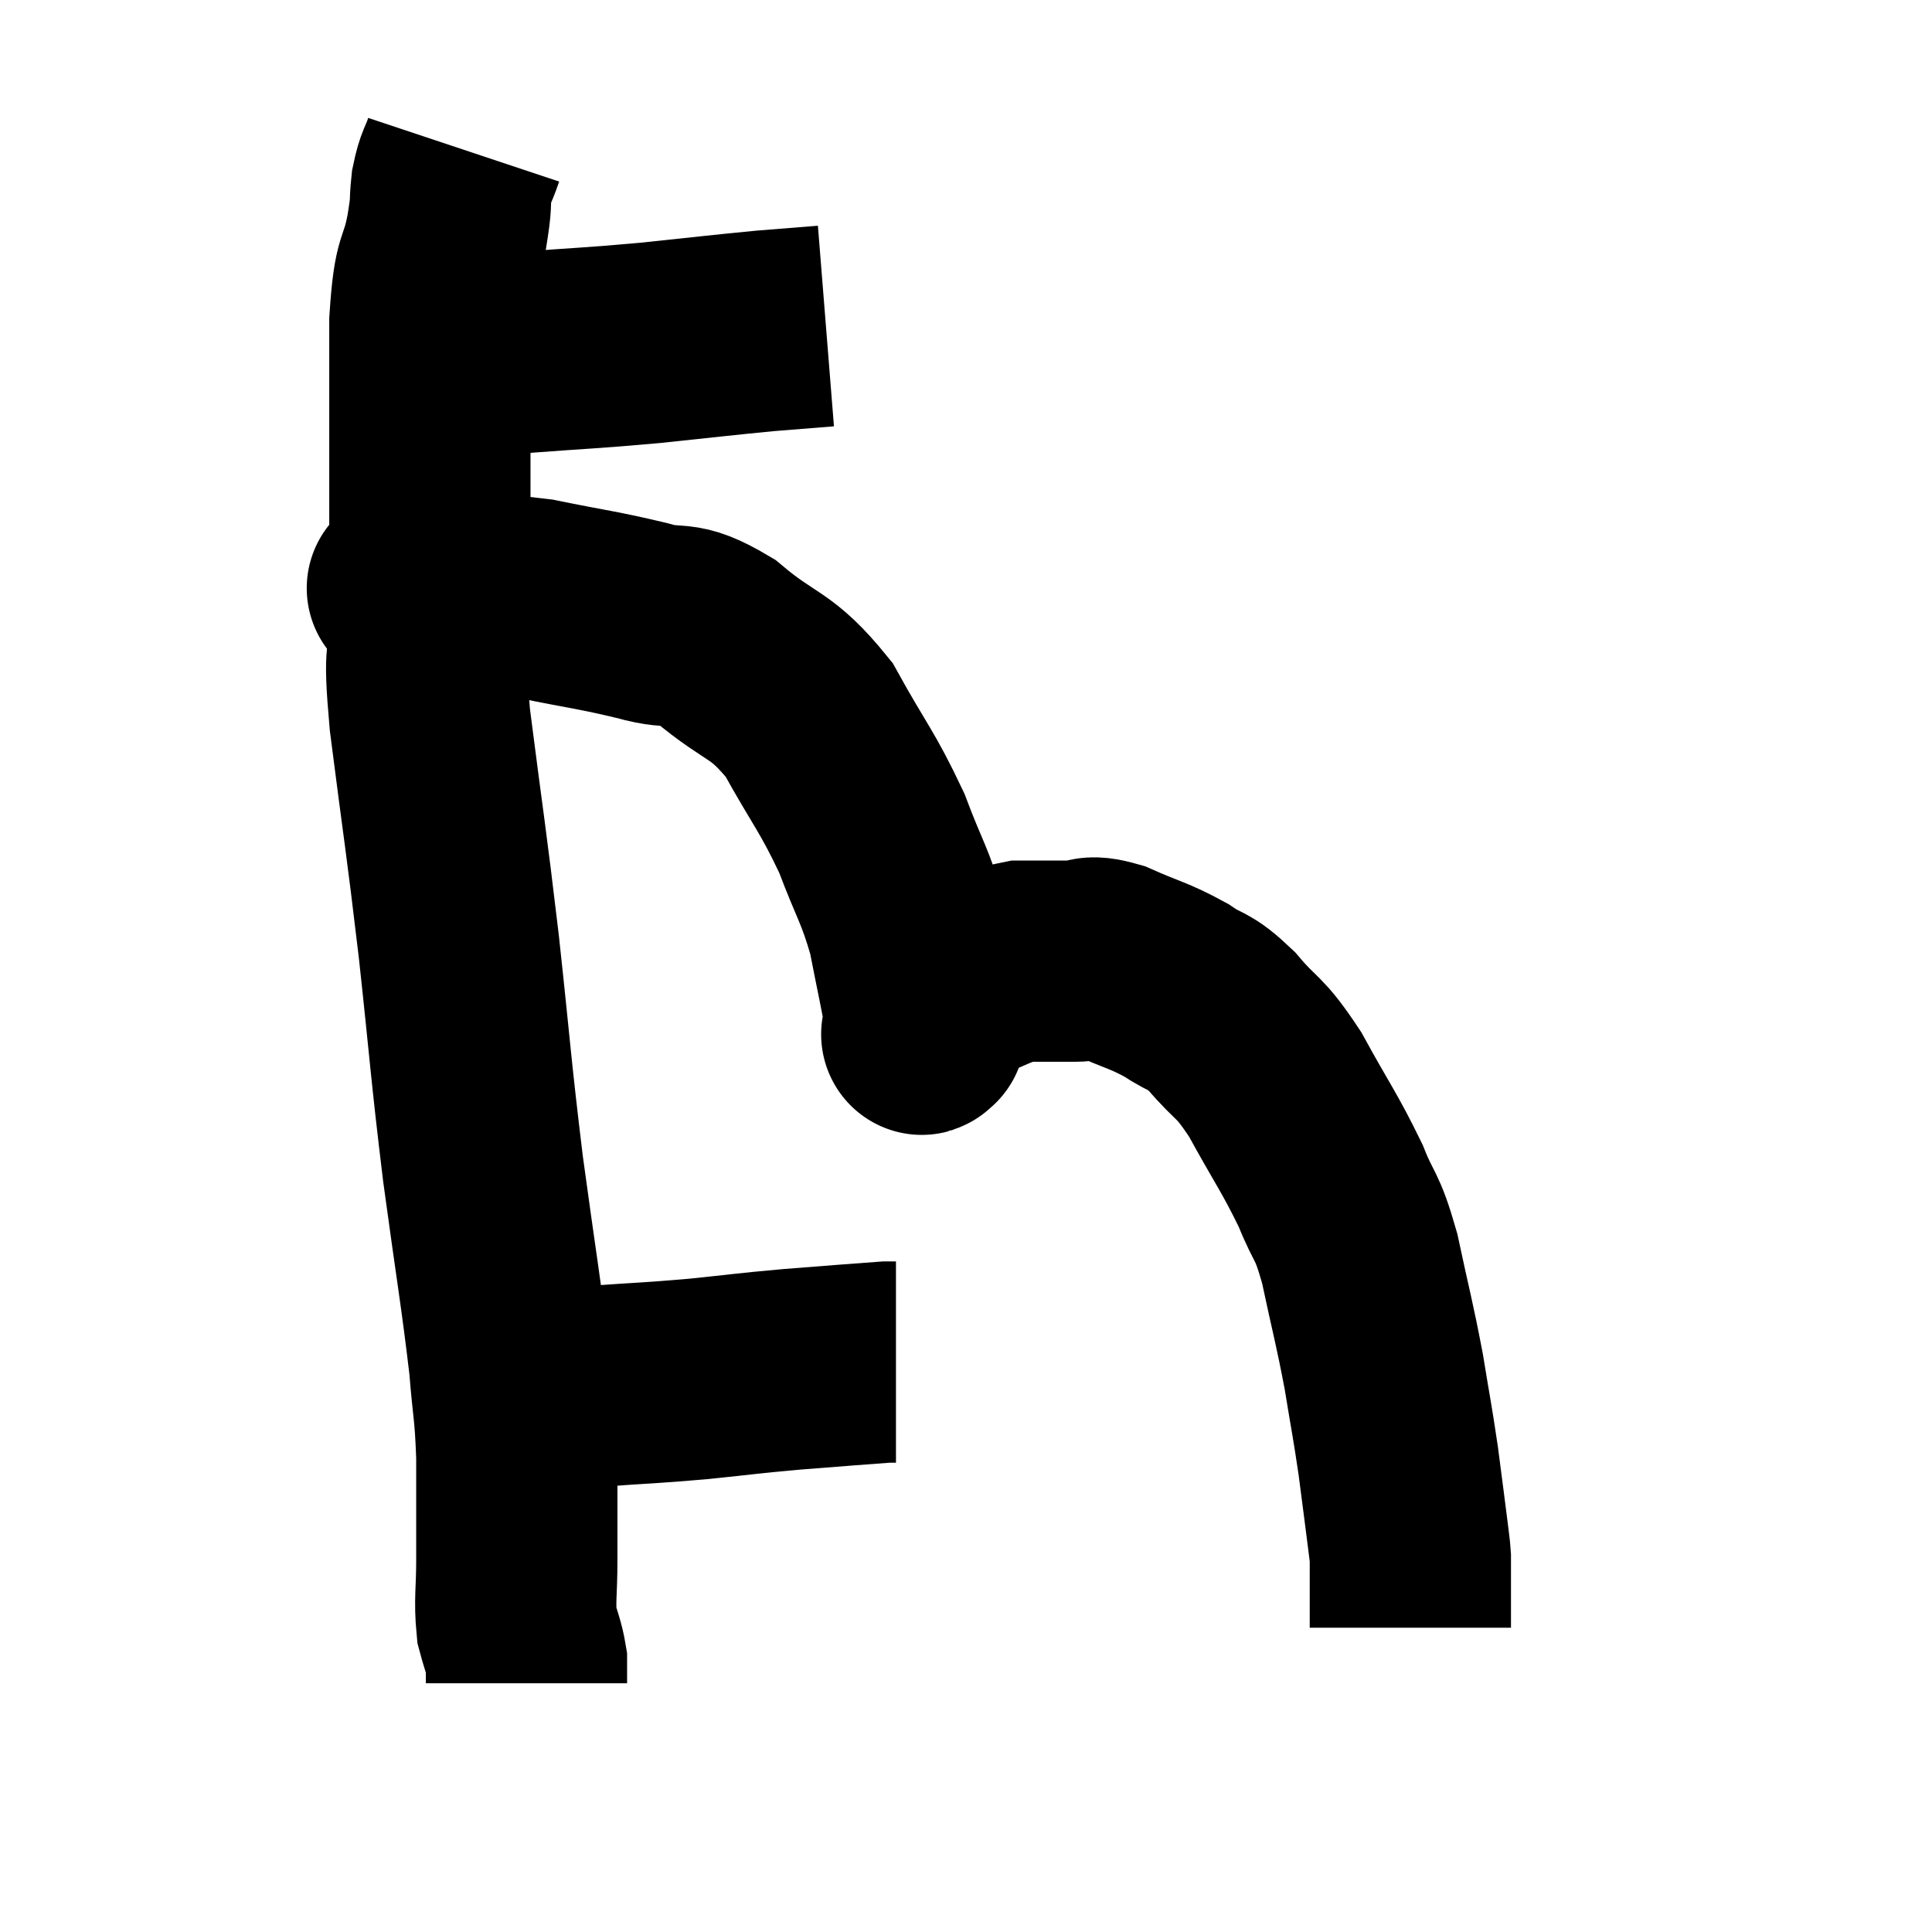 <svg width="48" height="48" viewBox="0 0 48 48" xmlns="http://www.w3.org/2000/svg"><path d="M 9.96 9.12 C 10.56 9.12, 10.41 9.21, 11.16 9.12 C 12.06 8.94, 11.715 8.91, 12.96 8.76 C 14.55 8.64, 14.625 8.655, 16.14 8.52 C 17.58 8.37, 17.925 8.325, 19.02 8.22 C 19.77 8.16, 20.145 8.13, 20.52 8.1 L 20.52 8.1" fill="none" stroke="black" stroke-width="5"></path><path d="M 11.52 3.72 C 11.37 4.17, 11.325 4.11, 11.22 4.62 C 11.16 5.19, 11.235 4.92, 11.1 5.76 C 10.89 6.87, 10.785 6.375, 10.68 7.98 C 10.68 10.08, 10.68 10.32, 10.68 12.18 C 10.68 13.8, 10.68 13.995, 10.68 15.42 C 10.68 16.65, 10.5 15.855, 10.68 17.88 C 11.04 20.7, 11.07 20.73, 11.4 23.52 C 11.7 26.28, 11.685 26.445, 12 29.04 C 12.33 31.47, 12.45 32.115, 12.66 33.9 C 12.75 35.04, 12.795 34.965, 12.84 36.18 C 12.84 37.47, 12.84 37.71, 12.84 38.76 C 12.84 39.57, 12.78 39.75, 12.84 40.38 C 12.96 40.83, 13.02 40.92, 13.08 41.28 C 13.08 41.55, 13.08 41.685, 13.08 41.82 C 13.08 41.82, 13.08 41.82, 13.08 41.82 L 13.08 41.82" fill="none" stroke="black" stroke-width="5"></path><path d="M 13.2 34.26 C 13.47 34.35, 13.335 34.395, 13.74 34.44 C 14.28 34.44, 13.92 34.485, 14.82 34.44 C 16.08 34.35, 16.125 34.365, 17.34 34.26 C 18.51 34.14, 18.51 34.125, 19.68 34.02 C 20.85 33.93, 21.375 33.885, 22.02 33.84 C 22.14 33.84, 22.2 33.84, 22.26 33.84 L 22.26 33.84" fill="none" stroke="black" stroke-width="5"></path><path d="M 10.2 14.64 C 10.2 14.64, 10.02 14.58, 10.2 14.64 C 10.56 14.76, 10.53 14.82, 10.92 14.88 C 11.34 14.88, 11.16 14.88, 11.76 14.88 C 12.54 14.88, 12.27 14.745, 13.32 14.88 C 14.64 15.15, 14.835 15.15, 15.96 15.42 C 16.89 15.69, 16.785 15.345, 17.82 15.96 C 18.96 16.92, 19.14 16.695, 20.1 17.88 C 20.88 19.29, 21.045 19.395, 21.66 20.7 C 22.11 21.9, 22.23 21.96, 22.56 23.1 C 22.77 24.18, 22.875 24.63, 22.98 25.26 C 22.98 25.44, 22.98 25.53, 22.98 25.62 C 22.98 25.62, 22.98 25.62, 22.98 25.62 C 22.98 25.62, 22.98 25.635, 22.98 25.62 C 22.98 25.59, 22.8 25.845, 22.98 25.56 C 23.34 25.02, 23.1 24.9, 23.7 24.48 C 24.54 24.18, 24.63 24.03, 25.38 23.88 C 26.04 23.88, 26.145 23.88, 26.7 23.88 C 27.15 23.88, 26.97 23.7, 27.6 23.88 C 28.41 24.24, 28.53 24.225, 29.22 24.6 C 29.79 24.99, 29.745 24.795, 30.36 25.38 C 31.02 26.16, 31.005 25.92, 31.68 26.94 C 32.37 28.2, 32.535 28.38, 33.06 29.46 C 33.42 30.36, 33.45 30.105, 33.78 31.26 C 34.08 32.67, 34.14 32.82, 34.38 34.08 C 34.56 35.19, 34.59 35.28, 34.74 36.3 C 34.86 37.23, 34.905 37.56, 34.98 38.16 C 35.01 38.43, 35.025 38.475, 35.04 38.7 C 35.04 38.88, 35.04 38.97, 35.04 39.06 C 35.04 39.06, 35.04 38.985, 35.04 39.06 C 35.04 39.21, 35.04 39.195, 35.04 39.36 C 35.04 39.54, 35.04 39.45, 35.04 39.72 C 35.04 40.08, 35.04 40.26, 35.04 40.44 L 35.04 40.44" fill="none" stroke="black" stroke-width="5"></path></svg>